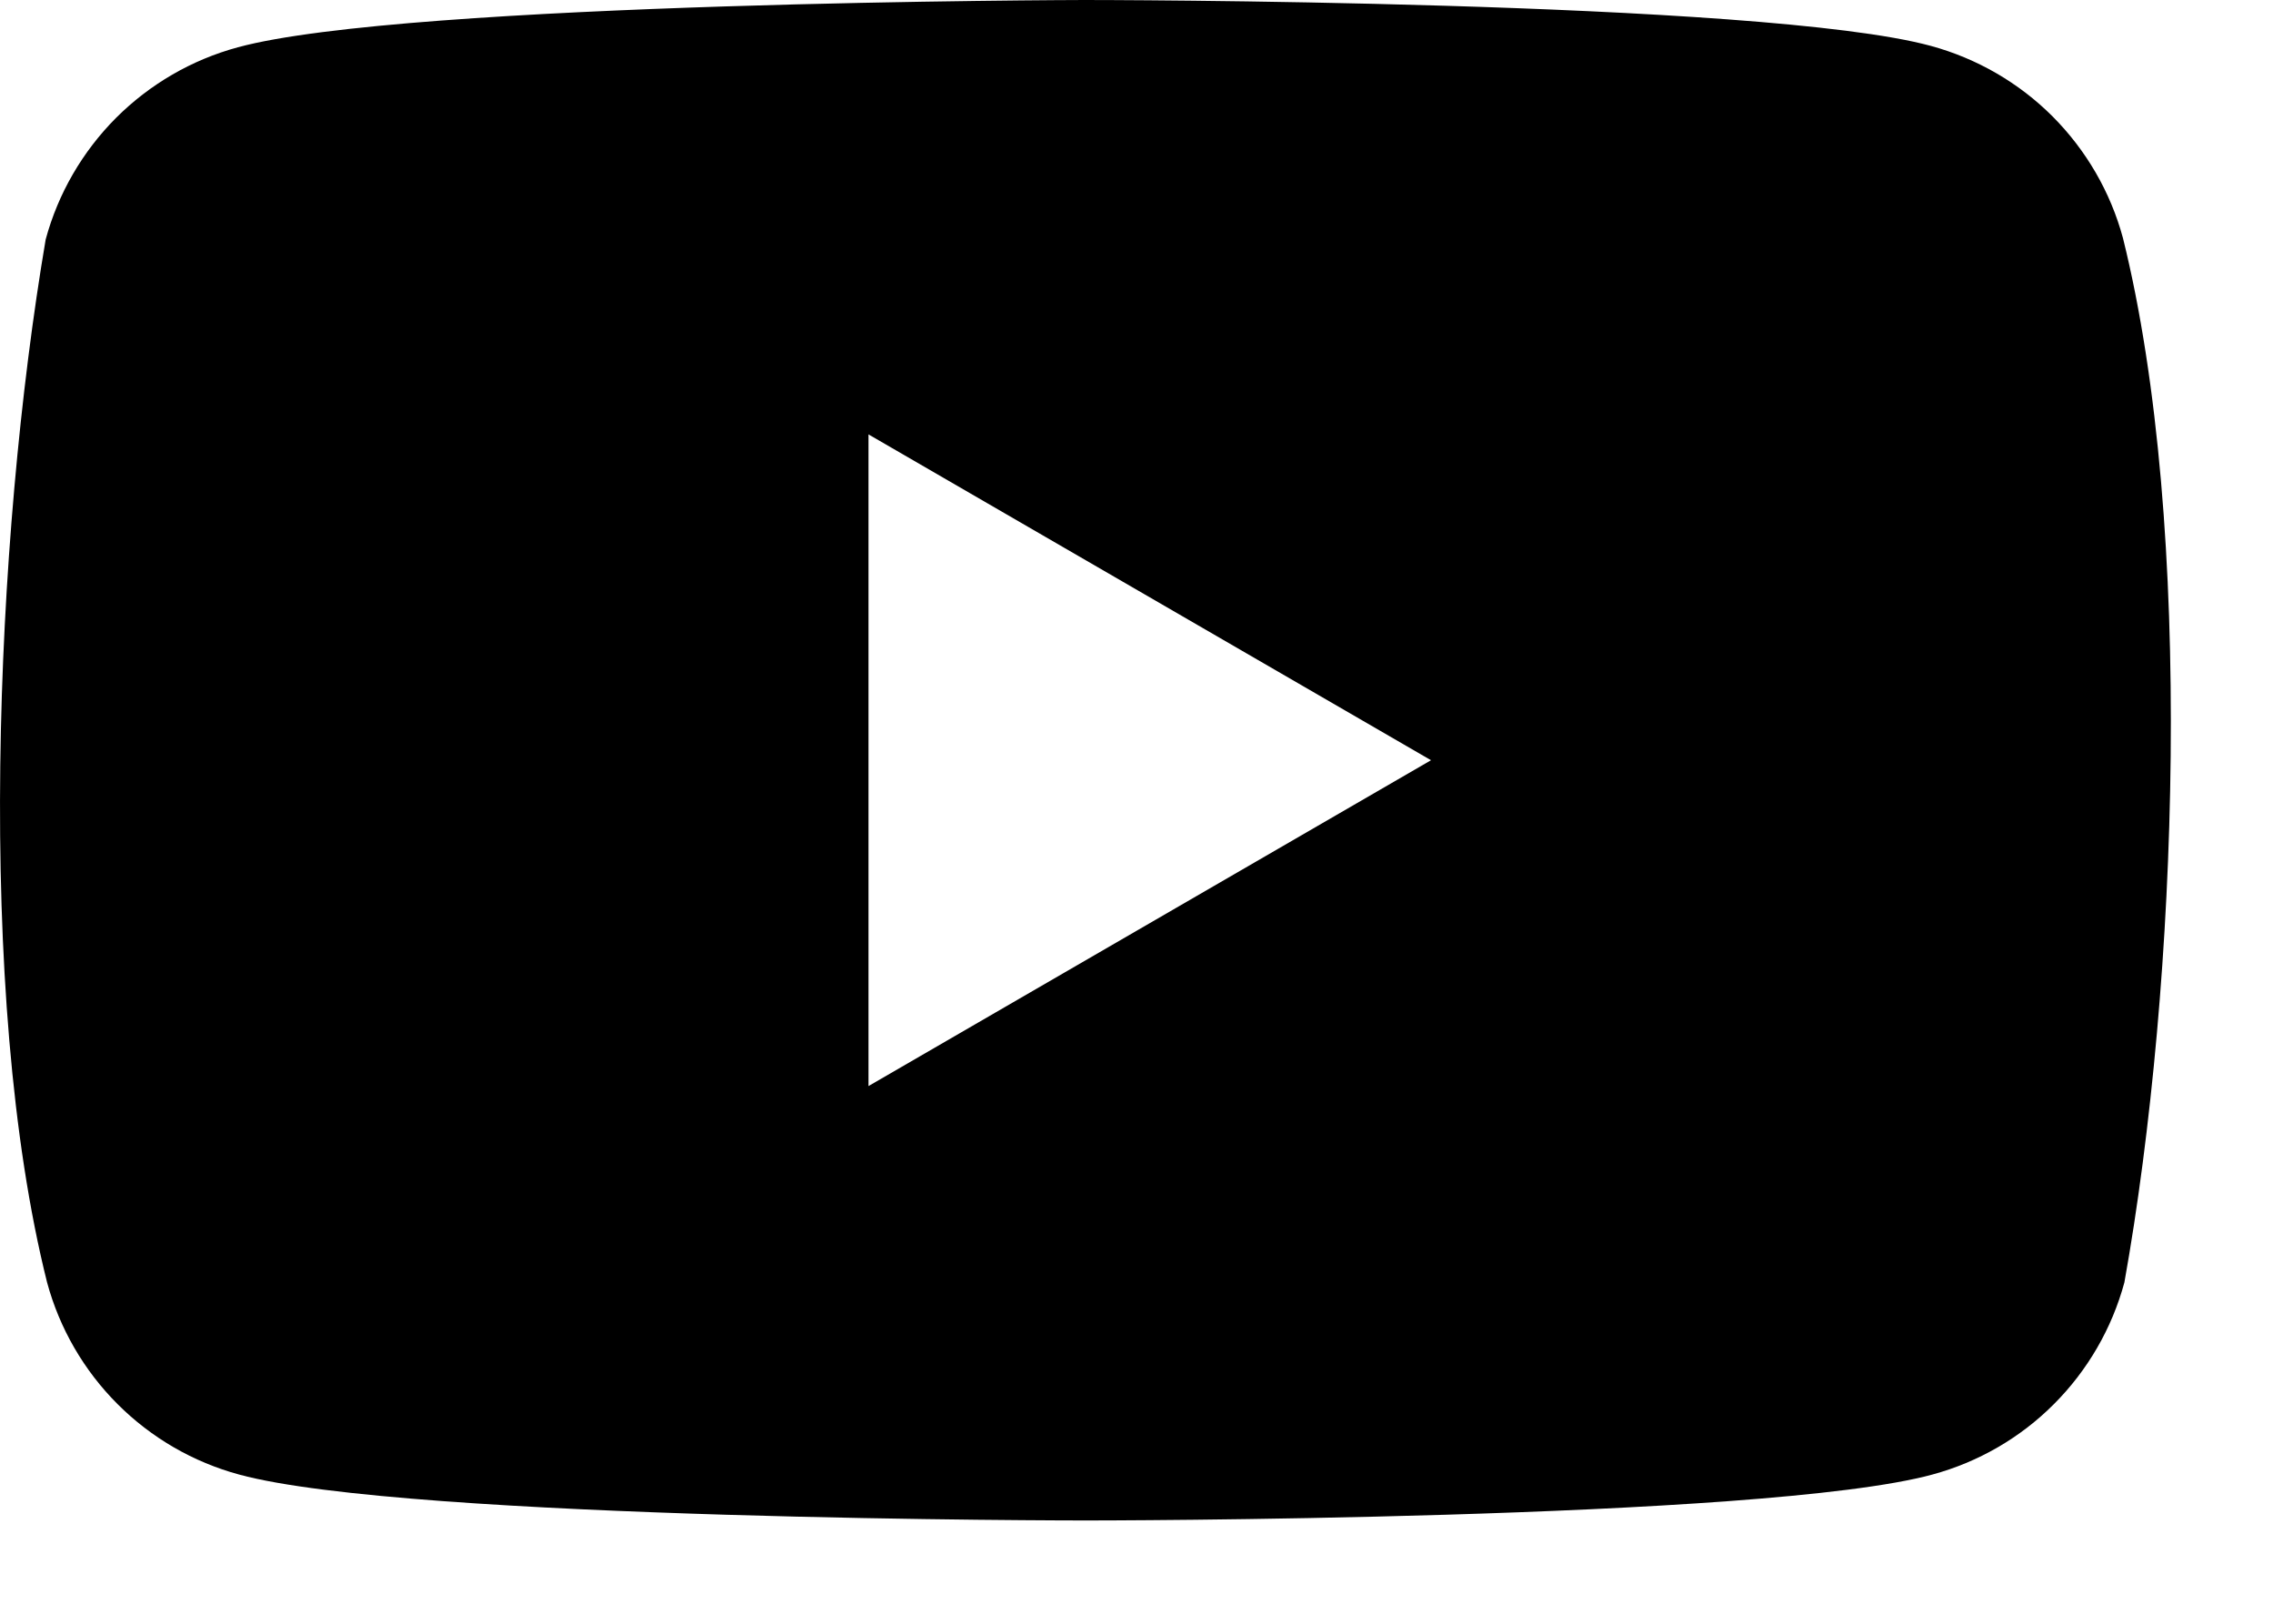 <svg width="21" height="15" viewBox="0 0 21 15" fill="none" xmlns="http://www.w3.org/2000/svg">
  <path fill-rule="evenodd" clip-rule="evenodd" d="M18.963 1.075C19.274 1.387 19.499 1.774 19.614 2.2C20.276 4.866 20.123 9.077 19.627 11.847C19.512 12.272 19.287 12.66 18.976 12.971C18.665 13.283 18.277 13.507 17.852 13.622C16.295 14.046 10.031 14.046 10.031 14.046C10.031 14.046 3.767 14.046 2.21 13.622C1.785 13.507 1.398 13.283 1.086 12.971C0.775 12.66 0.55 12.272 0.435 11.847C-0.231 9.192 -0.048 4.978 0.422 2.212C0.537 1.787 0.762 1.4 1.073 1.088C1.385 0.777 1.772 0.552 2.197 0.437C3.754 0.013 10.018 0 10.018 0C10.018 0 16.282 0 17.839 0.424C18.264 0.54 18.652 0.764 18.963 1.075ZM13.221 7.023L8.024 10.033V4.013L13.221 7.023Z" fill="currentColor" />
</svg>

